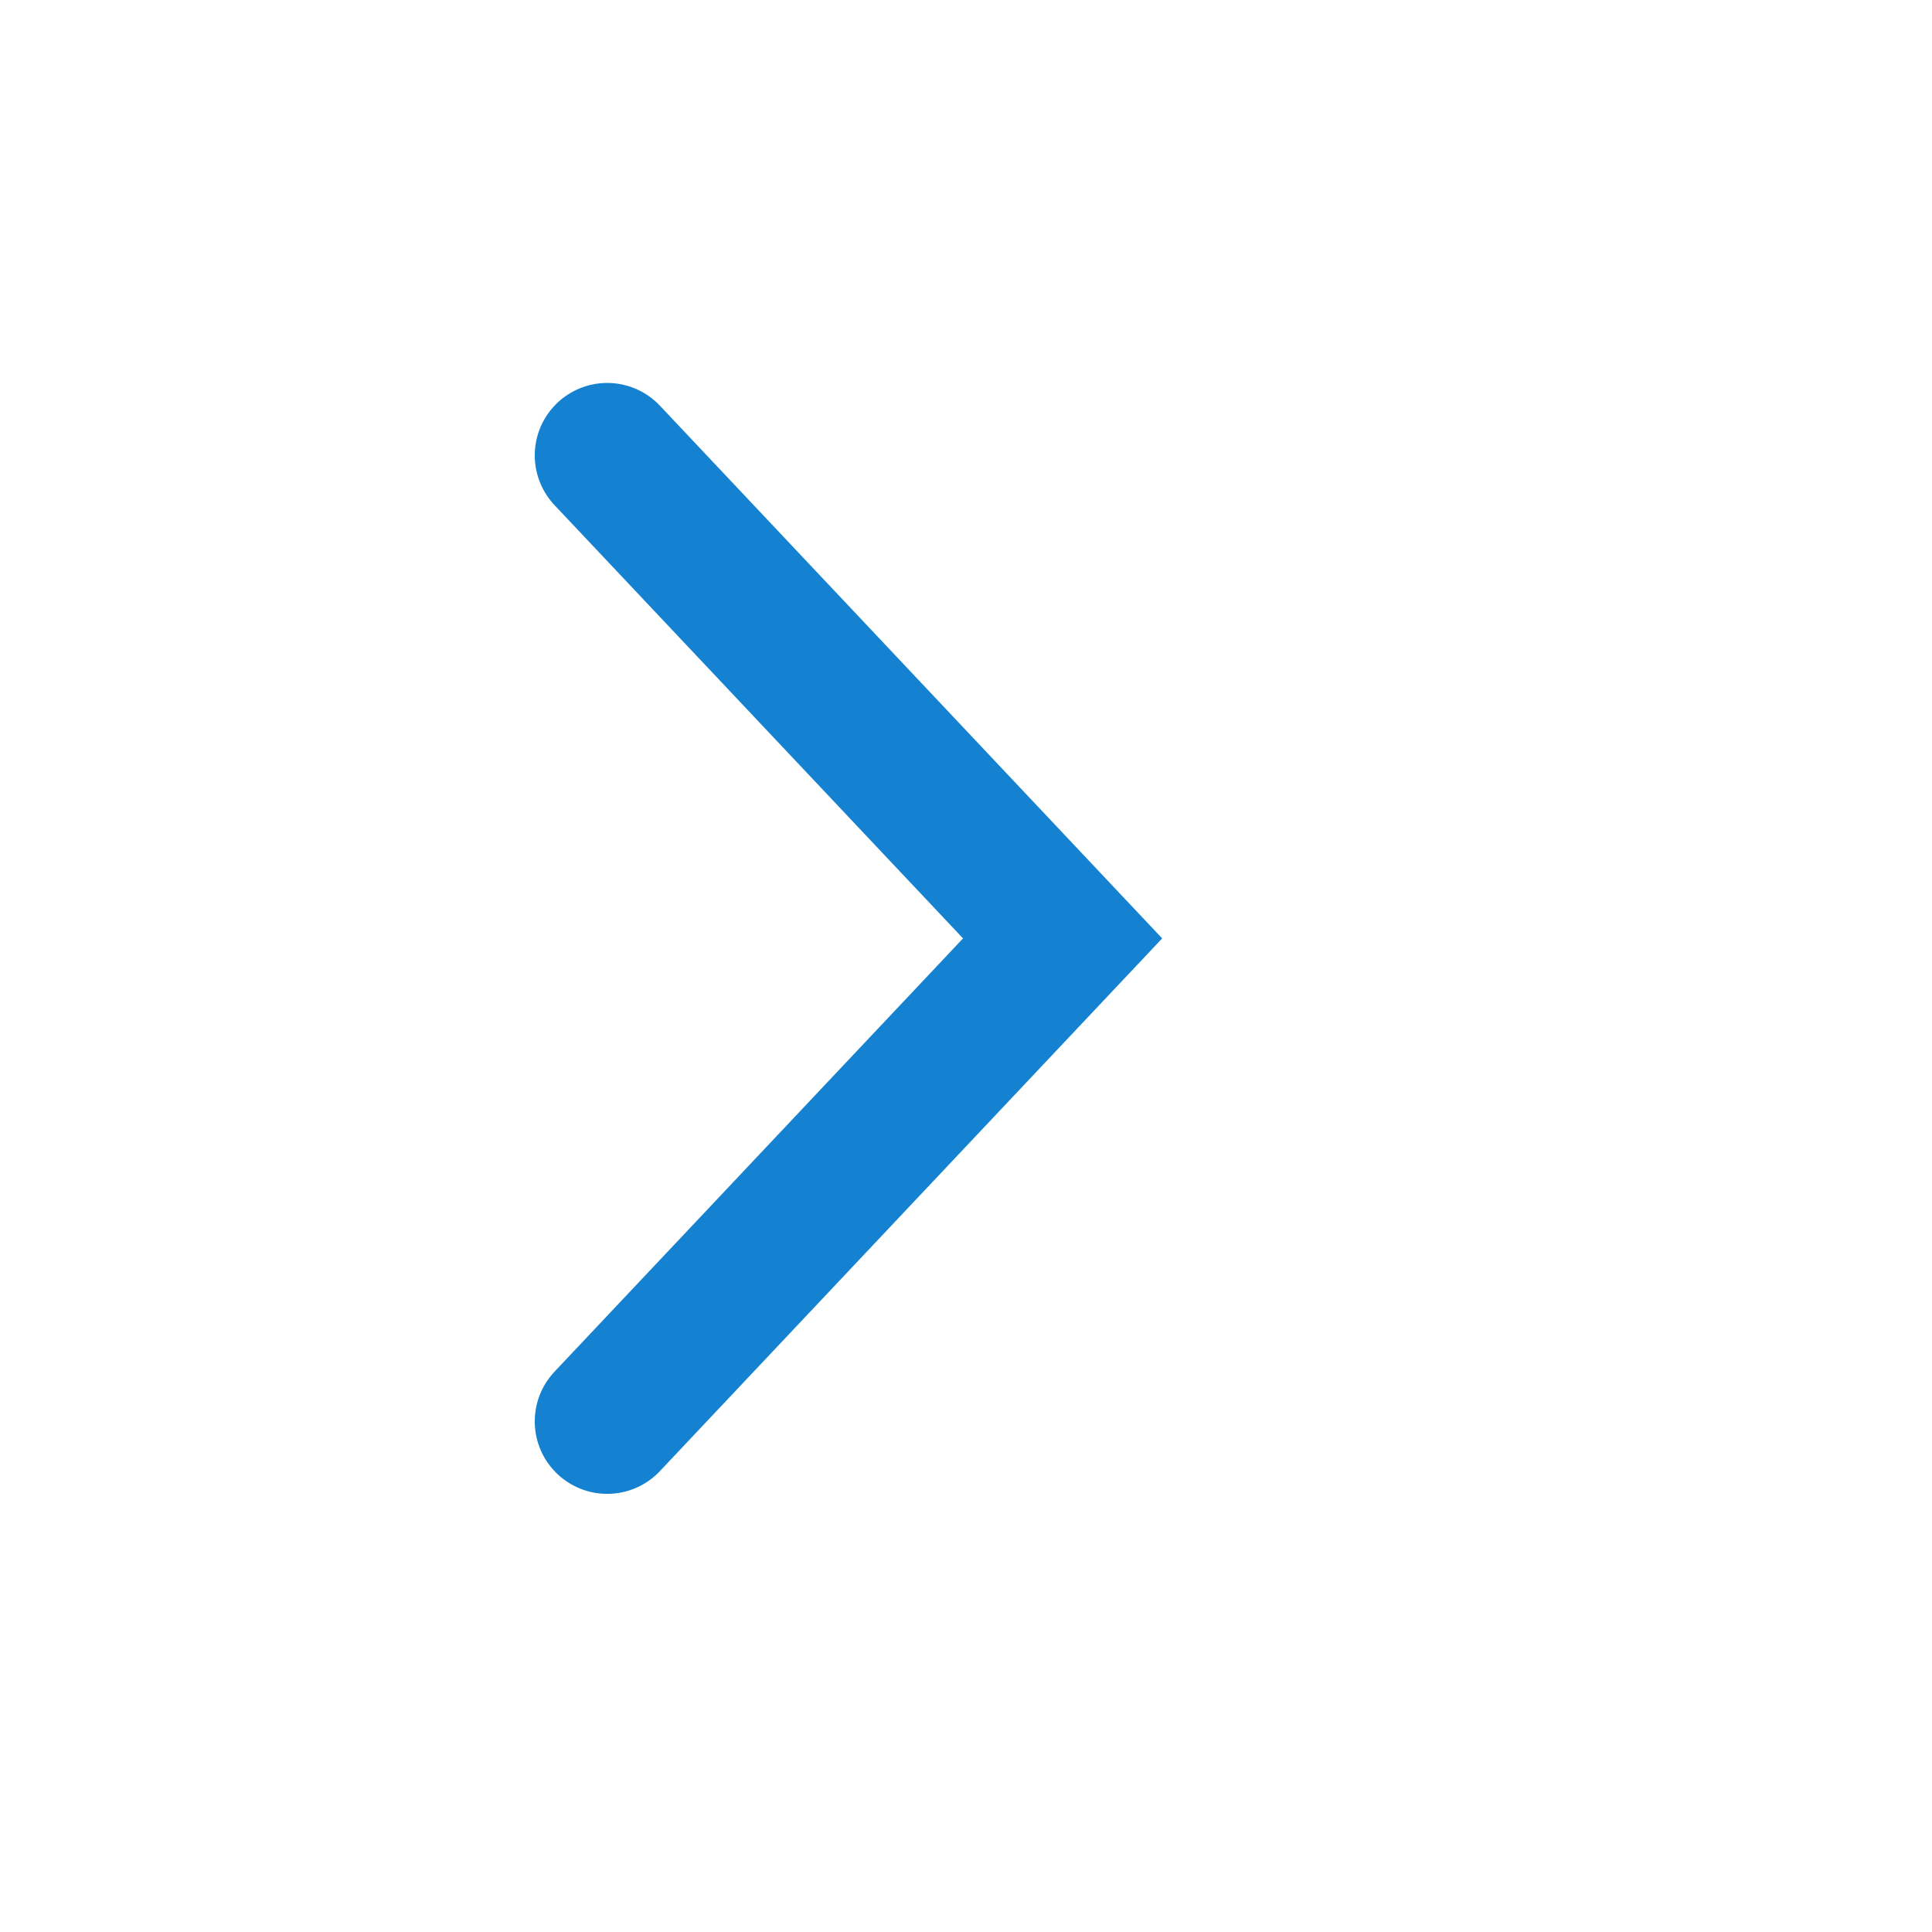 <svg height="14" viewBox="0 0 14 14" width="14" xmlns="http://www.w3.org/2000/svg"><path d="m4.4 10.3 3.3-3.5c0 0 0 0 0 0l-3.3-3.5" fill="none" stroke="#1482d1" stroke-linecap="round" stroke-width="1.05"/></svg>